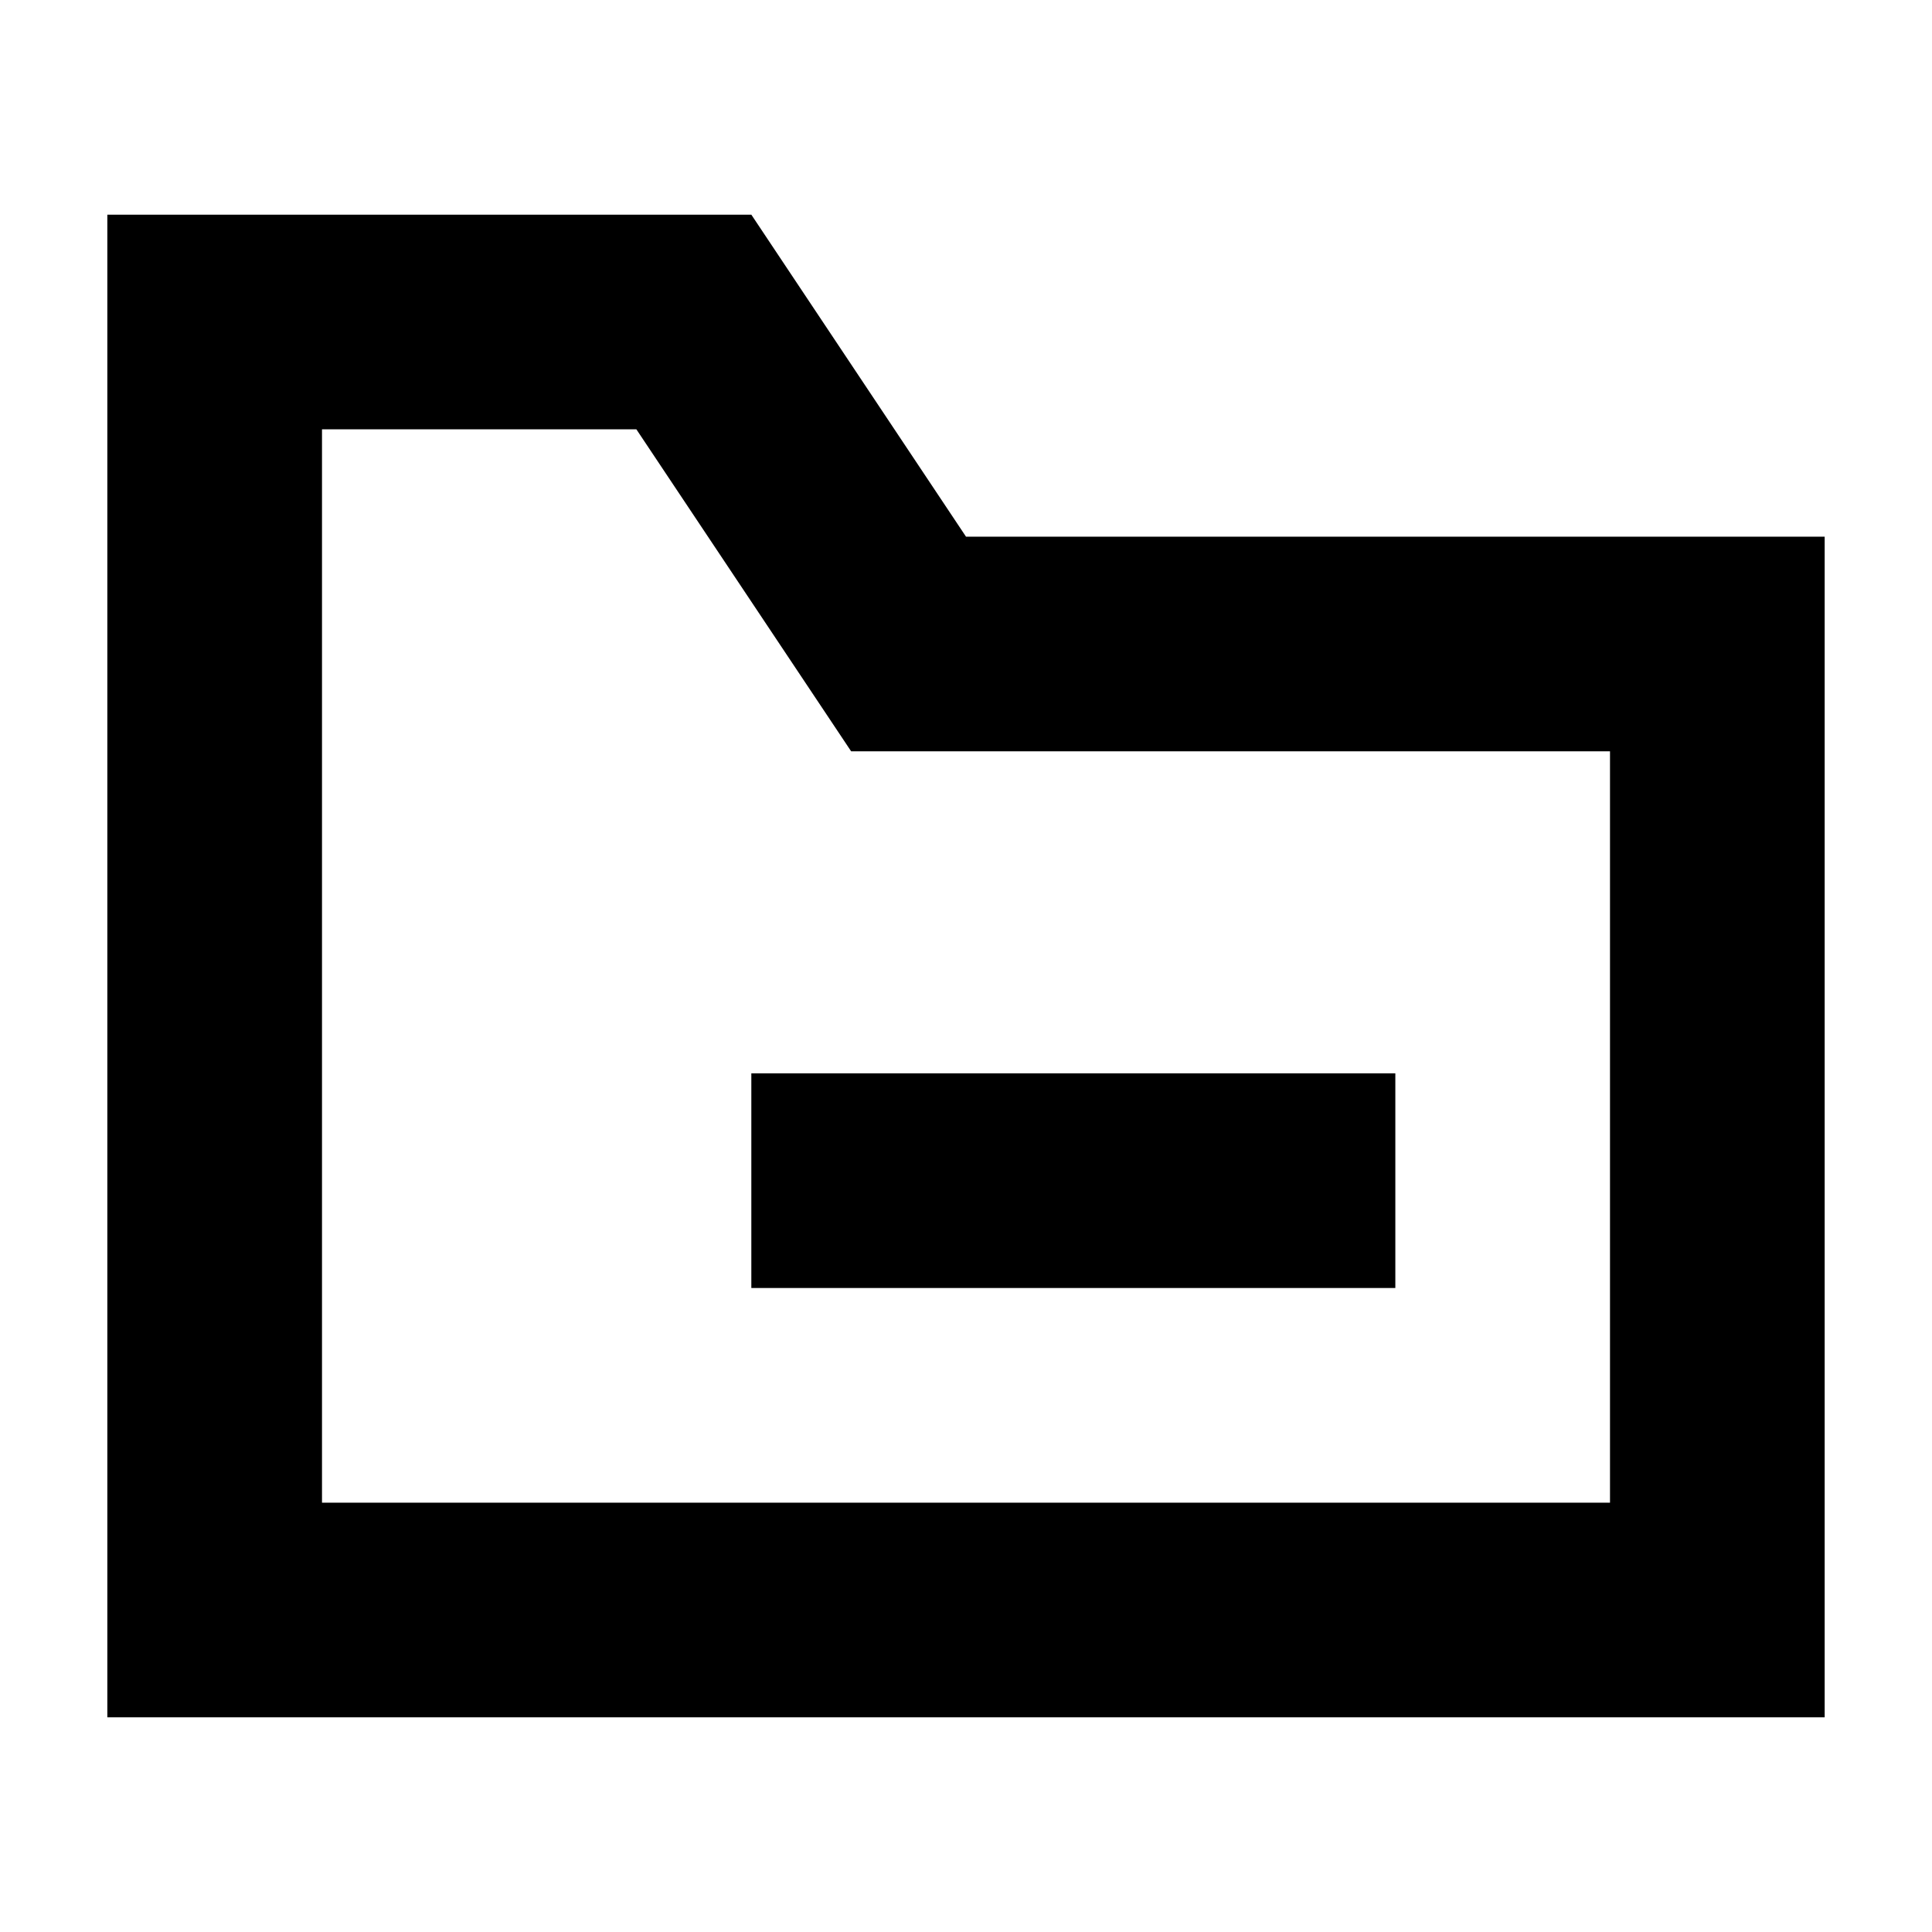 <svg width="18" height="18" viewBox="0 0 18 18" xmlns="http://www.w3.org/2000/svg"><g fill-rule="nonzero"><path d="M7 2l2 3h8v11H1V2h6zM5.929 4H3v10h12V7H7.93L5.929 4z"/><path d="M13 10v2H7v-2z"/></g></svg>
